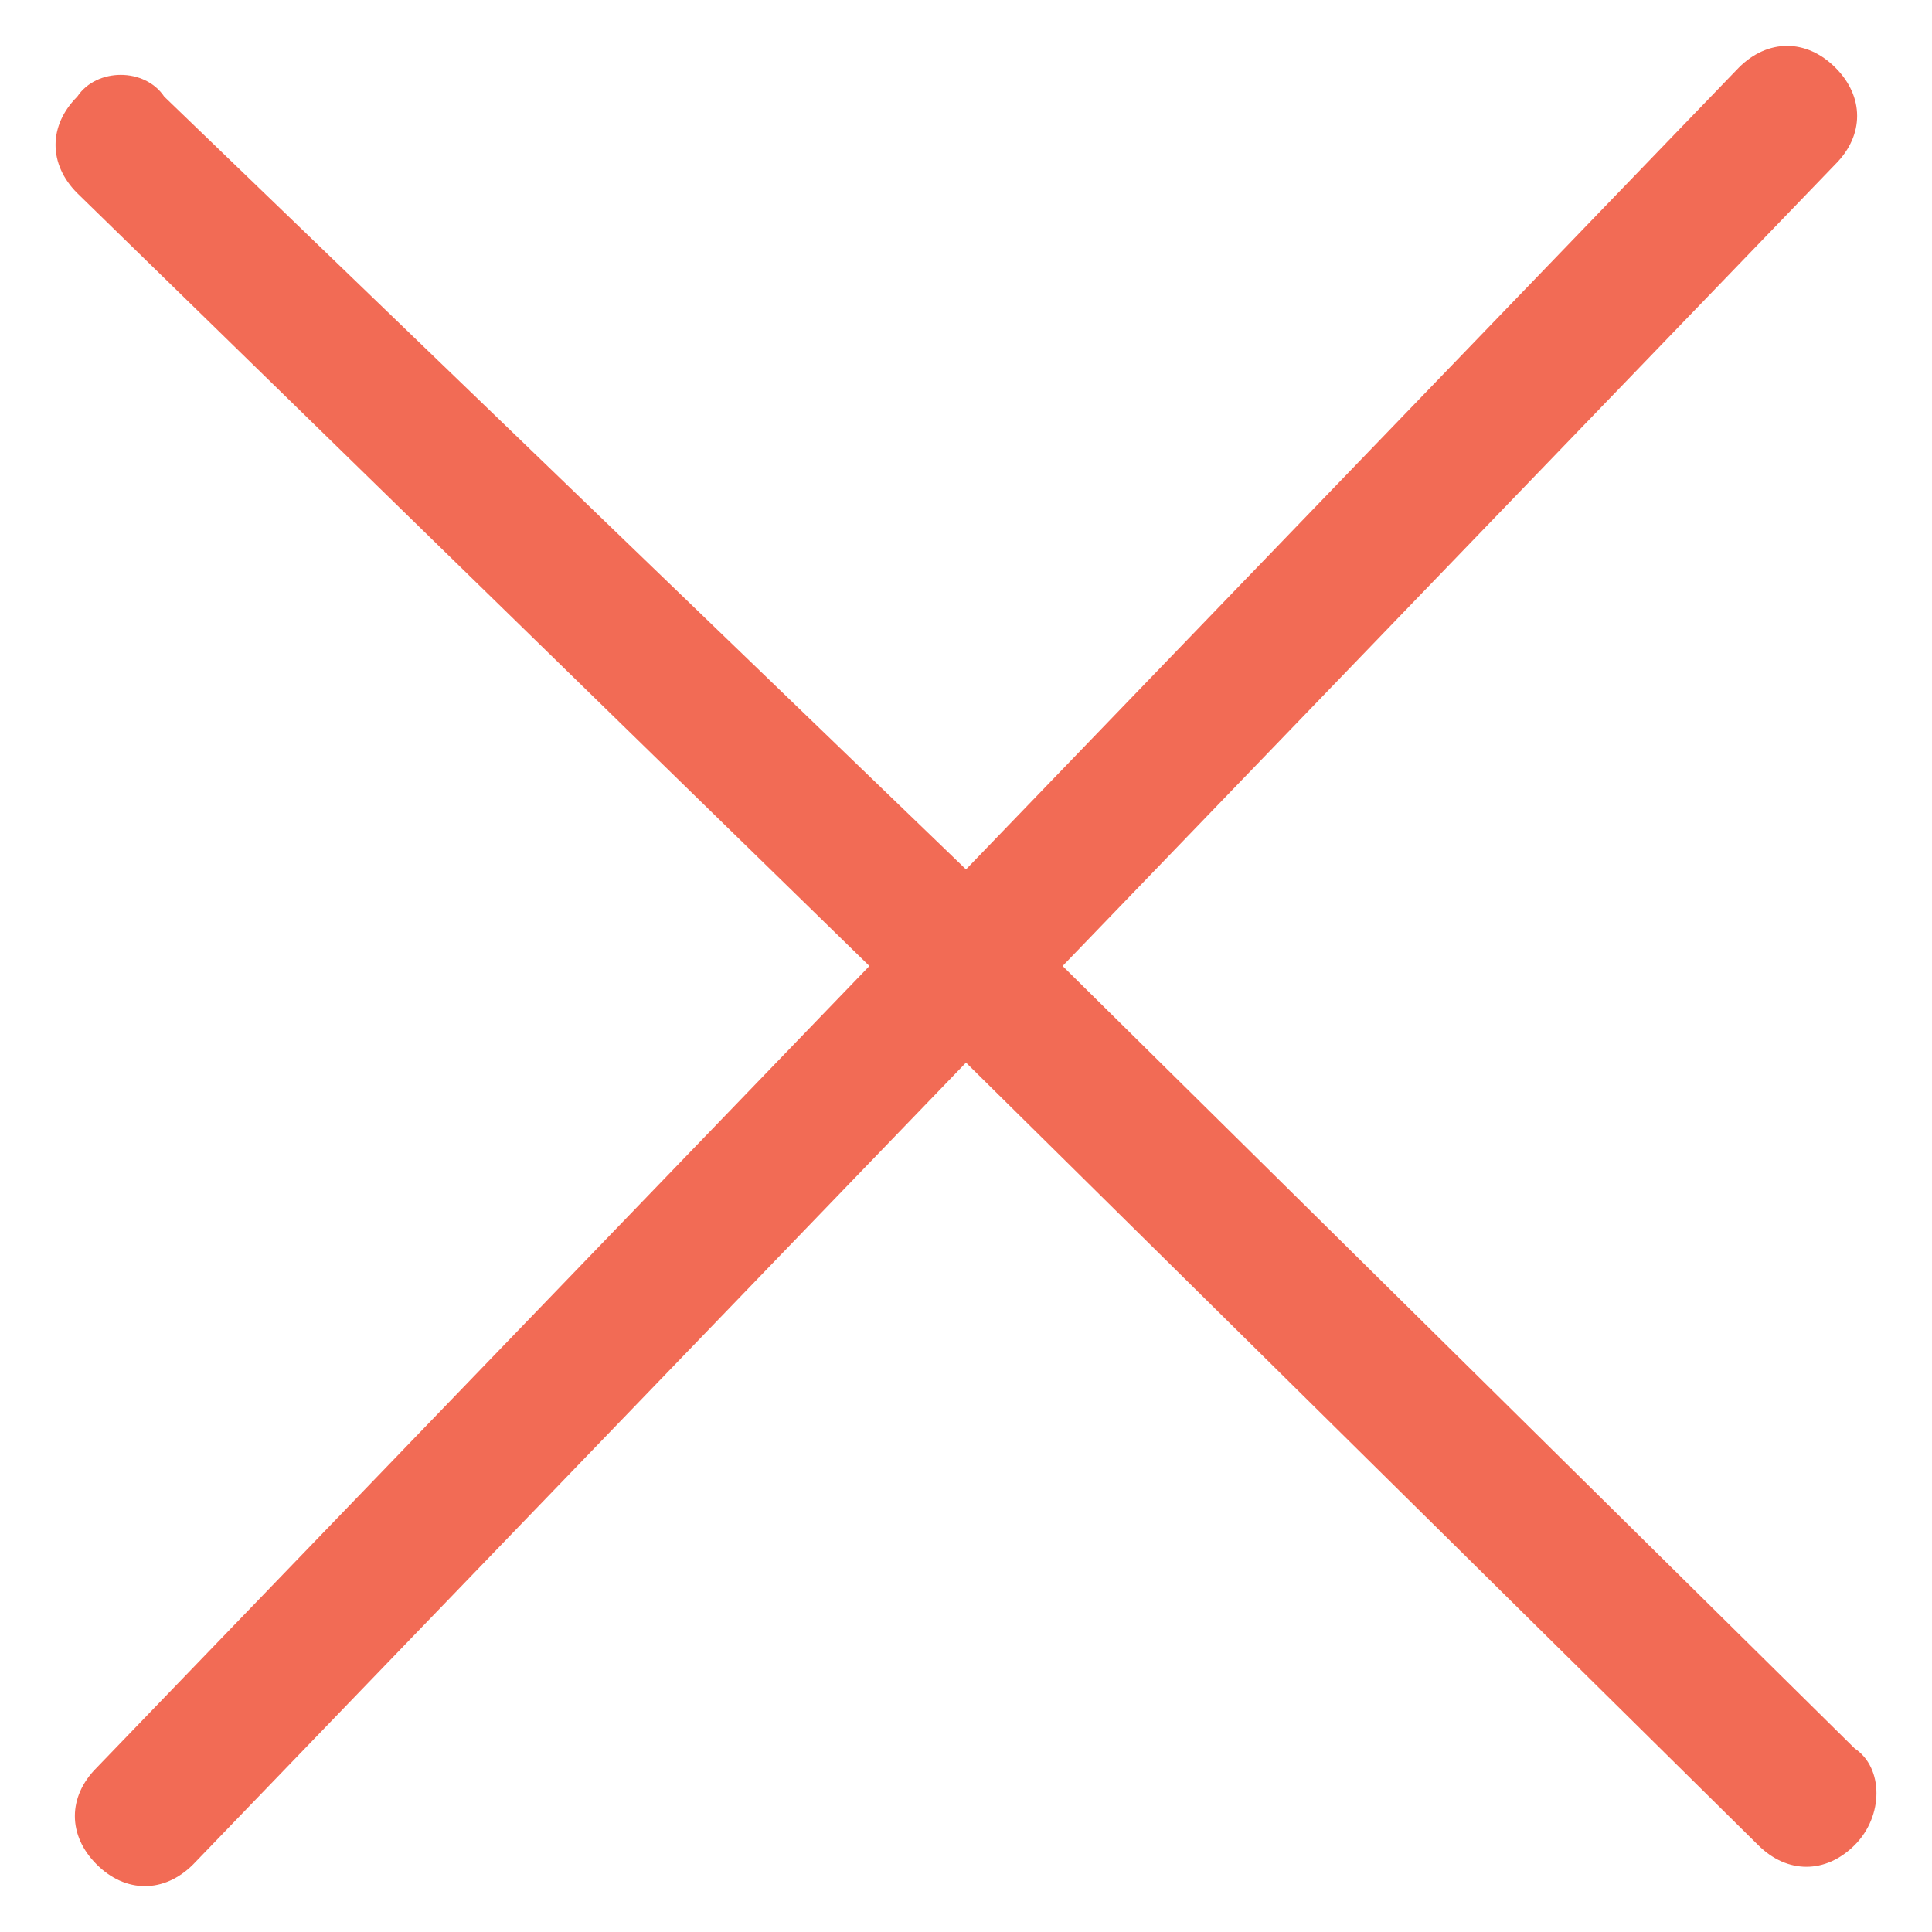<?xml version="1.0" encoding="utf-8"?>
<!-- Generator: Adobe Illustrator 18.1.1, SVG Export Plug-In . SVG Version: 6.00 Build 0)  -->
<svg version="1.0" id="img-but-20" xmlns="http://www.w3.org/2000/svg" xmlns:xlink="http://www.w3.org/1999/xlink" x="0px" y="0px"
	 width="20px" height="20px" viewBox="0 0 20 20" enable-background="new 0 0 20 20" xml:space="preserve">
<g id="save_1_" display="none">
	<path display="inline" fill="#69C292" d="M15.2,0.3H1.3C0.9,0.3,0.6,0.6,0.6,1V19c0,0.4,0.3,0.8,0.7,0.8h17.3
		c0.4,0,0.8-0.3,0.8-0.8V5.3c0-0.1-0.1-0.3-0.1-0.4L16,0.5C15.7,0.4,15.5,0.3,15.2,0.3L15.2,0.3z M6.2,1.8H14v7.3H6.2V1.8z
		 M17.8,18.2H2V1.8h2.7v8c0,0.4,0.3,0.7,0.7,0.7h9.4c0.4,0,0.7-0.3,0.7-0.7V2.6l2.4,3L17.8,18.2L17.8,18.2z"/>
	<path display="inline" fill="#69C292" d="M12.3,3.9c0-0.4-0.3-0.8-0.8-0.8h-0.8c-0.4,0-0.8,0.3-0.8,0.8v3c0,0.4,0.3,0.8,0.8,0.8
		h0.9c0.4,0,0.8-0.3,0.8-0.8L12.3,3.9L12.3,3.9z"/>
</g>
<g display="none">
	<g display="inline">
		<path fill="#F26B55" d="M18.3,1.7c-1.6-1.6-4.3-1.6-5.9,0L1.4,12.6c-0.1,0.1-0.1,0.2-0.2,0.3l-0.8,6c0,0.2,0,0.3,0.2,0.5
			c0.1,0.1,0.2,0.2,0.4,0.2c0,0,0,0,0.1,0L4.7,19c0.3,0,0.5-0.3,0.5-0.6c0-0.3-0.3-0.5-0.6-0.5l-2.9,0.4l0.6-4.2l4.4,4.4
			c0.1,0.1,0.2,0.2,0.4,0.2s0.3-0.1,0.4-0.2L18.3,7.7c0.8-0.8,1.2-1.8,1.2-3C19.5,3.6,19.1,2.5,18.3,1.7L18.3,1.7z M12.6,3.1
			l1.8,1.8l-9.9,9.9L2.6,13L12.6,3.1z M7,17.4l-1.8-1.8l9.9-9.9L17,7.4L7,17.4z M17.7,6.7l-4.4-4.4c0.6-0.5,1.2-0.7,2-0.7
			c0.8,0,1.6,0.3,2.2,0.9c0.6,0.6,0.9,1.4,0.9,2.2C18.4,5.4,18.2,6.1,17.7,6.7L17.7,6.7z M17.7,6.7"/>
	</g>
</g>
<path fill="#F26B55" d="M-11.8,4.8"/>
<path fill="#F26B55" d="M19.2,18.1L11,10L19,1.7c0.3-0.3,0.3-0.7,0-1c-0.3-0.3-0.7-0.3-1,0L10,9L1.7,1C1.5,0.7,1,0.7,0.8,1
	c-0.3,0.3-0.3,0.7,0,1L9,10L1,18.3c-0.3,0.3-0.3,0.7,0,1c0.3,0.3,0.7,0.3,1,0L10,11l8.2,8.1c0.3,0.3,0.7,0.3,1,0
	C19.5,18.8,19.5,18.3,19.2,18.1z"/>
</svg>
